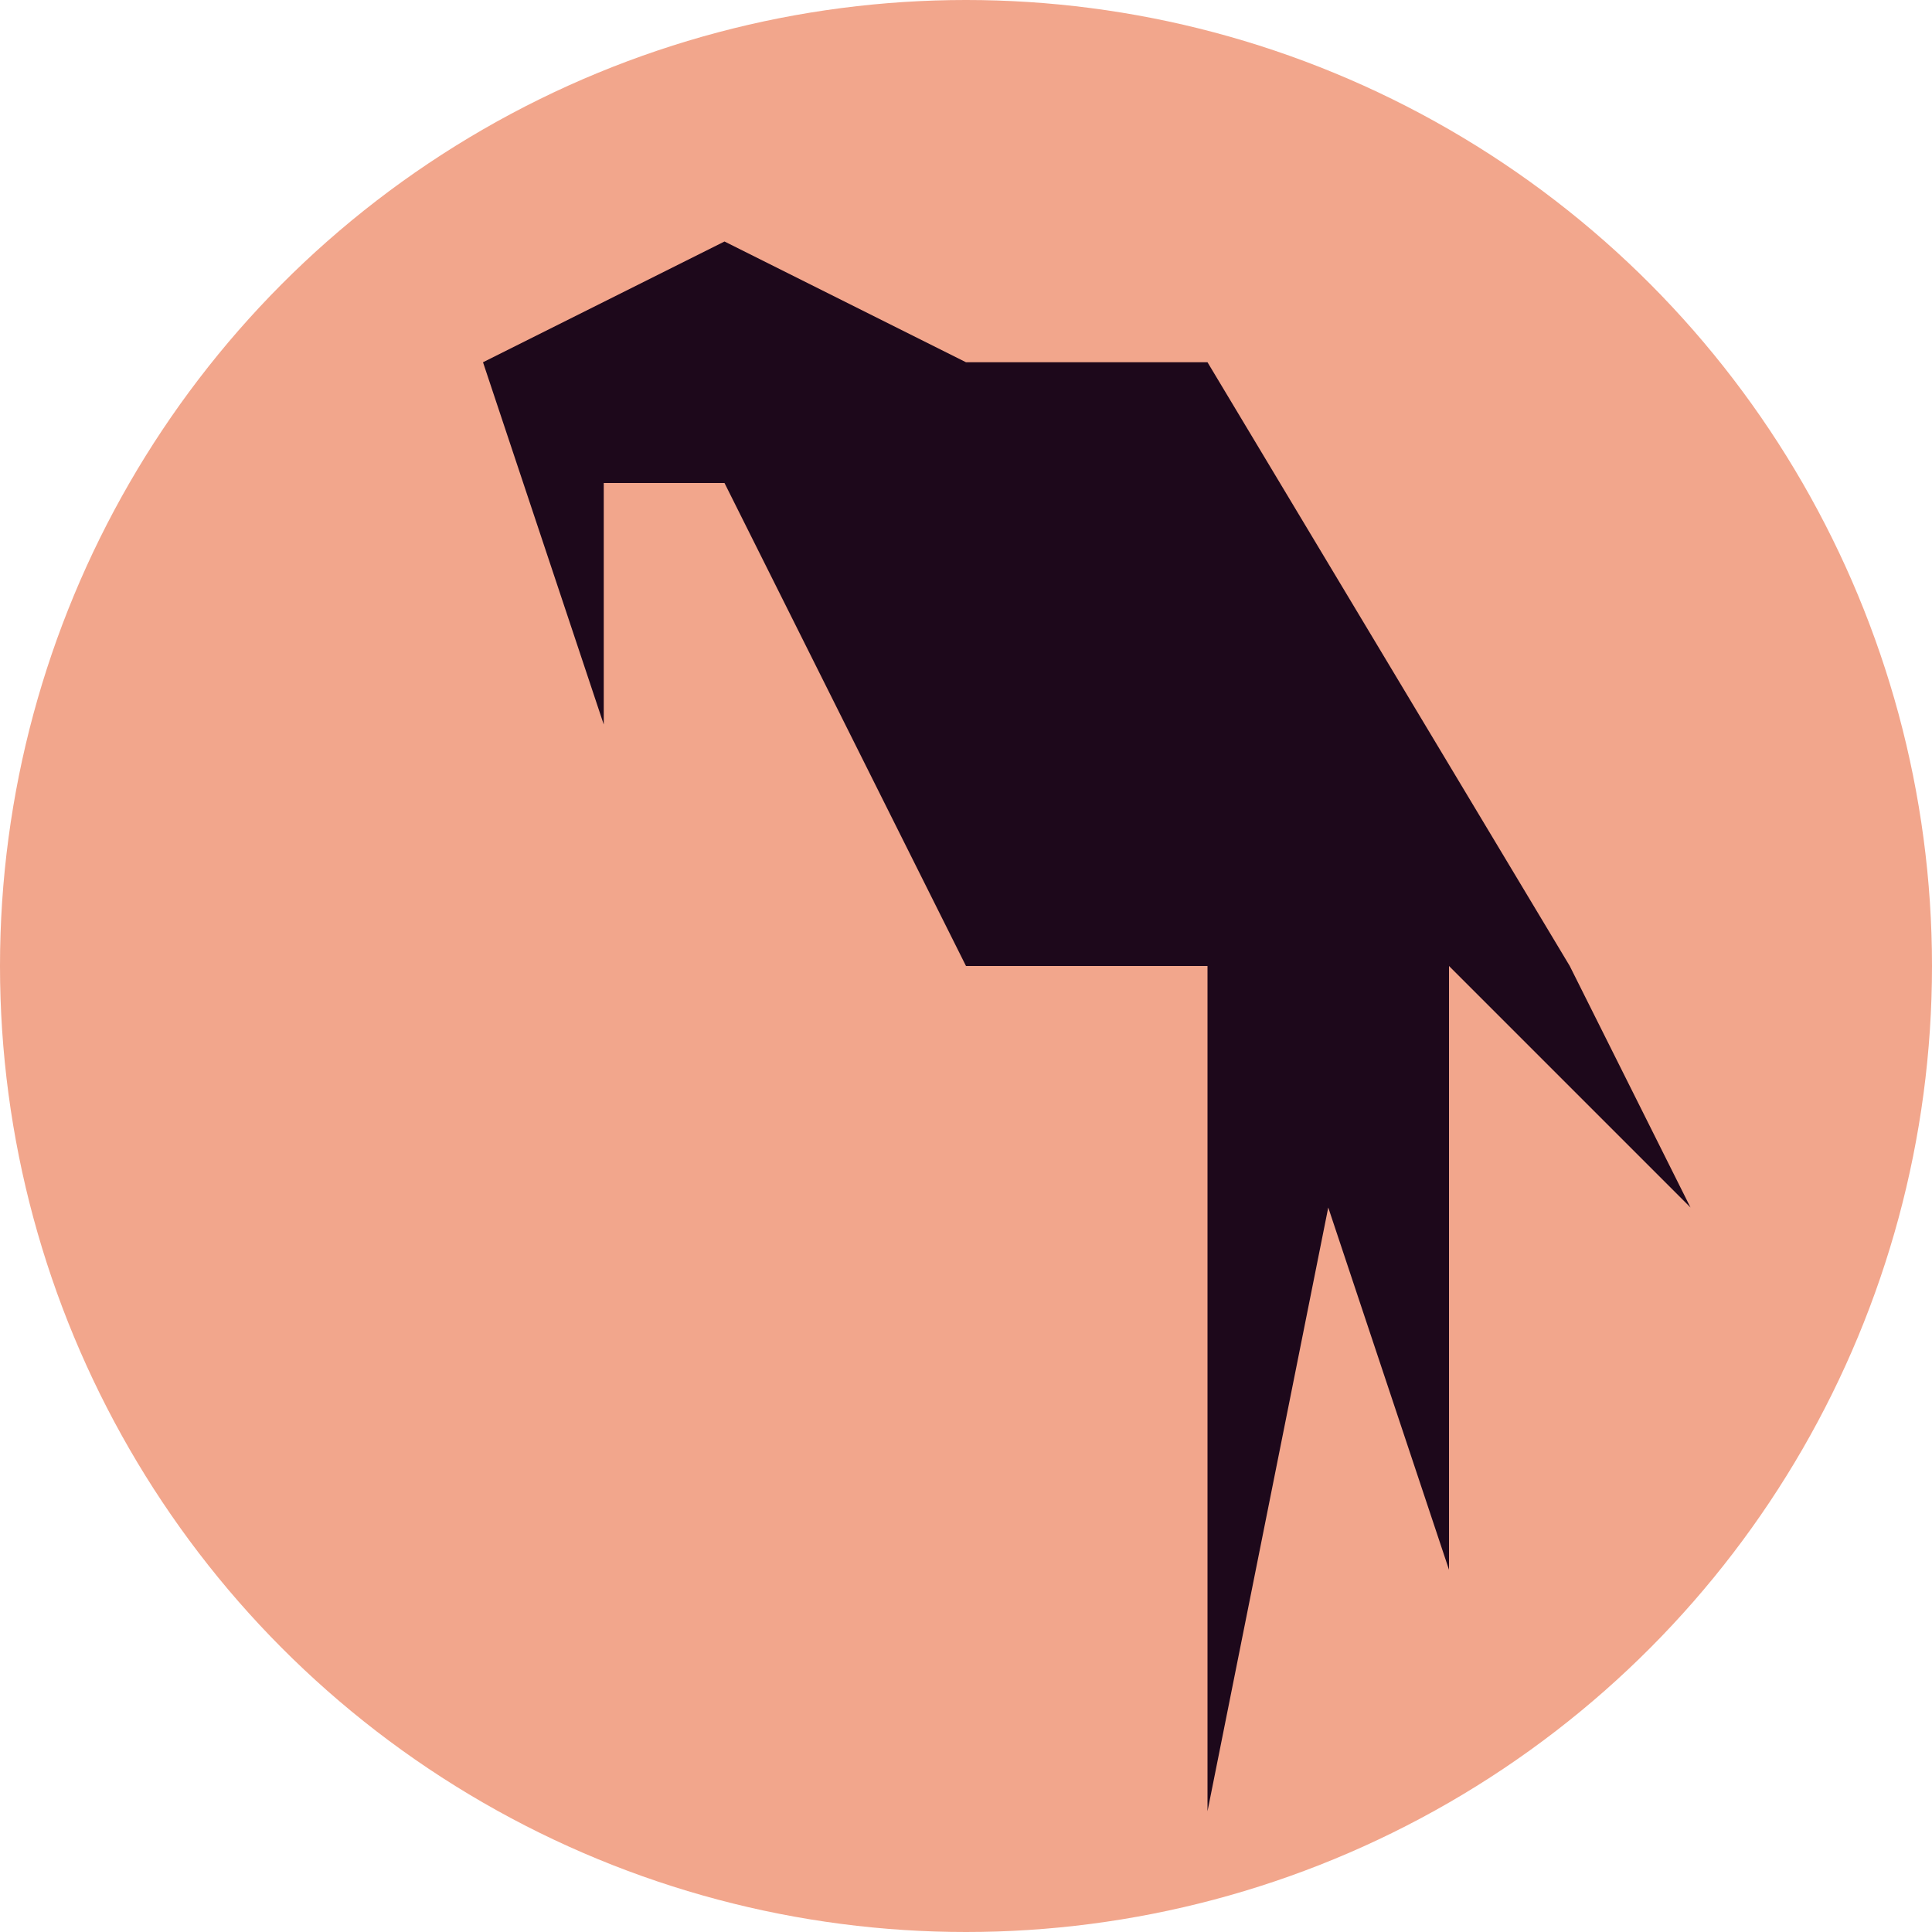 <svg xmlns="http://www.w3.org/2000/svg" width="16" height="16" version="1.1">
 <circle style="fill:#f2a68c" cx="8" cy="8" r="8"/>
 <path style="fill:#1d081b" d="m6 2-2 1 1 3v-2h1l2 4h2v7l1-5 1 3v-5l2 2-1-2-3-5h-2z"/>
</svg>
